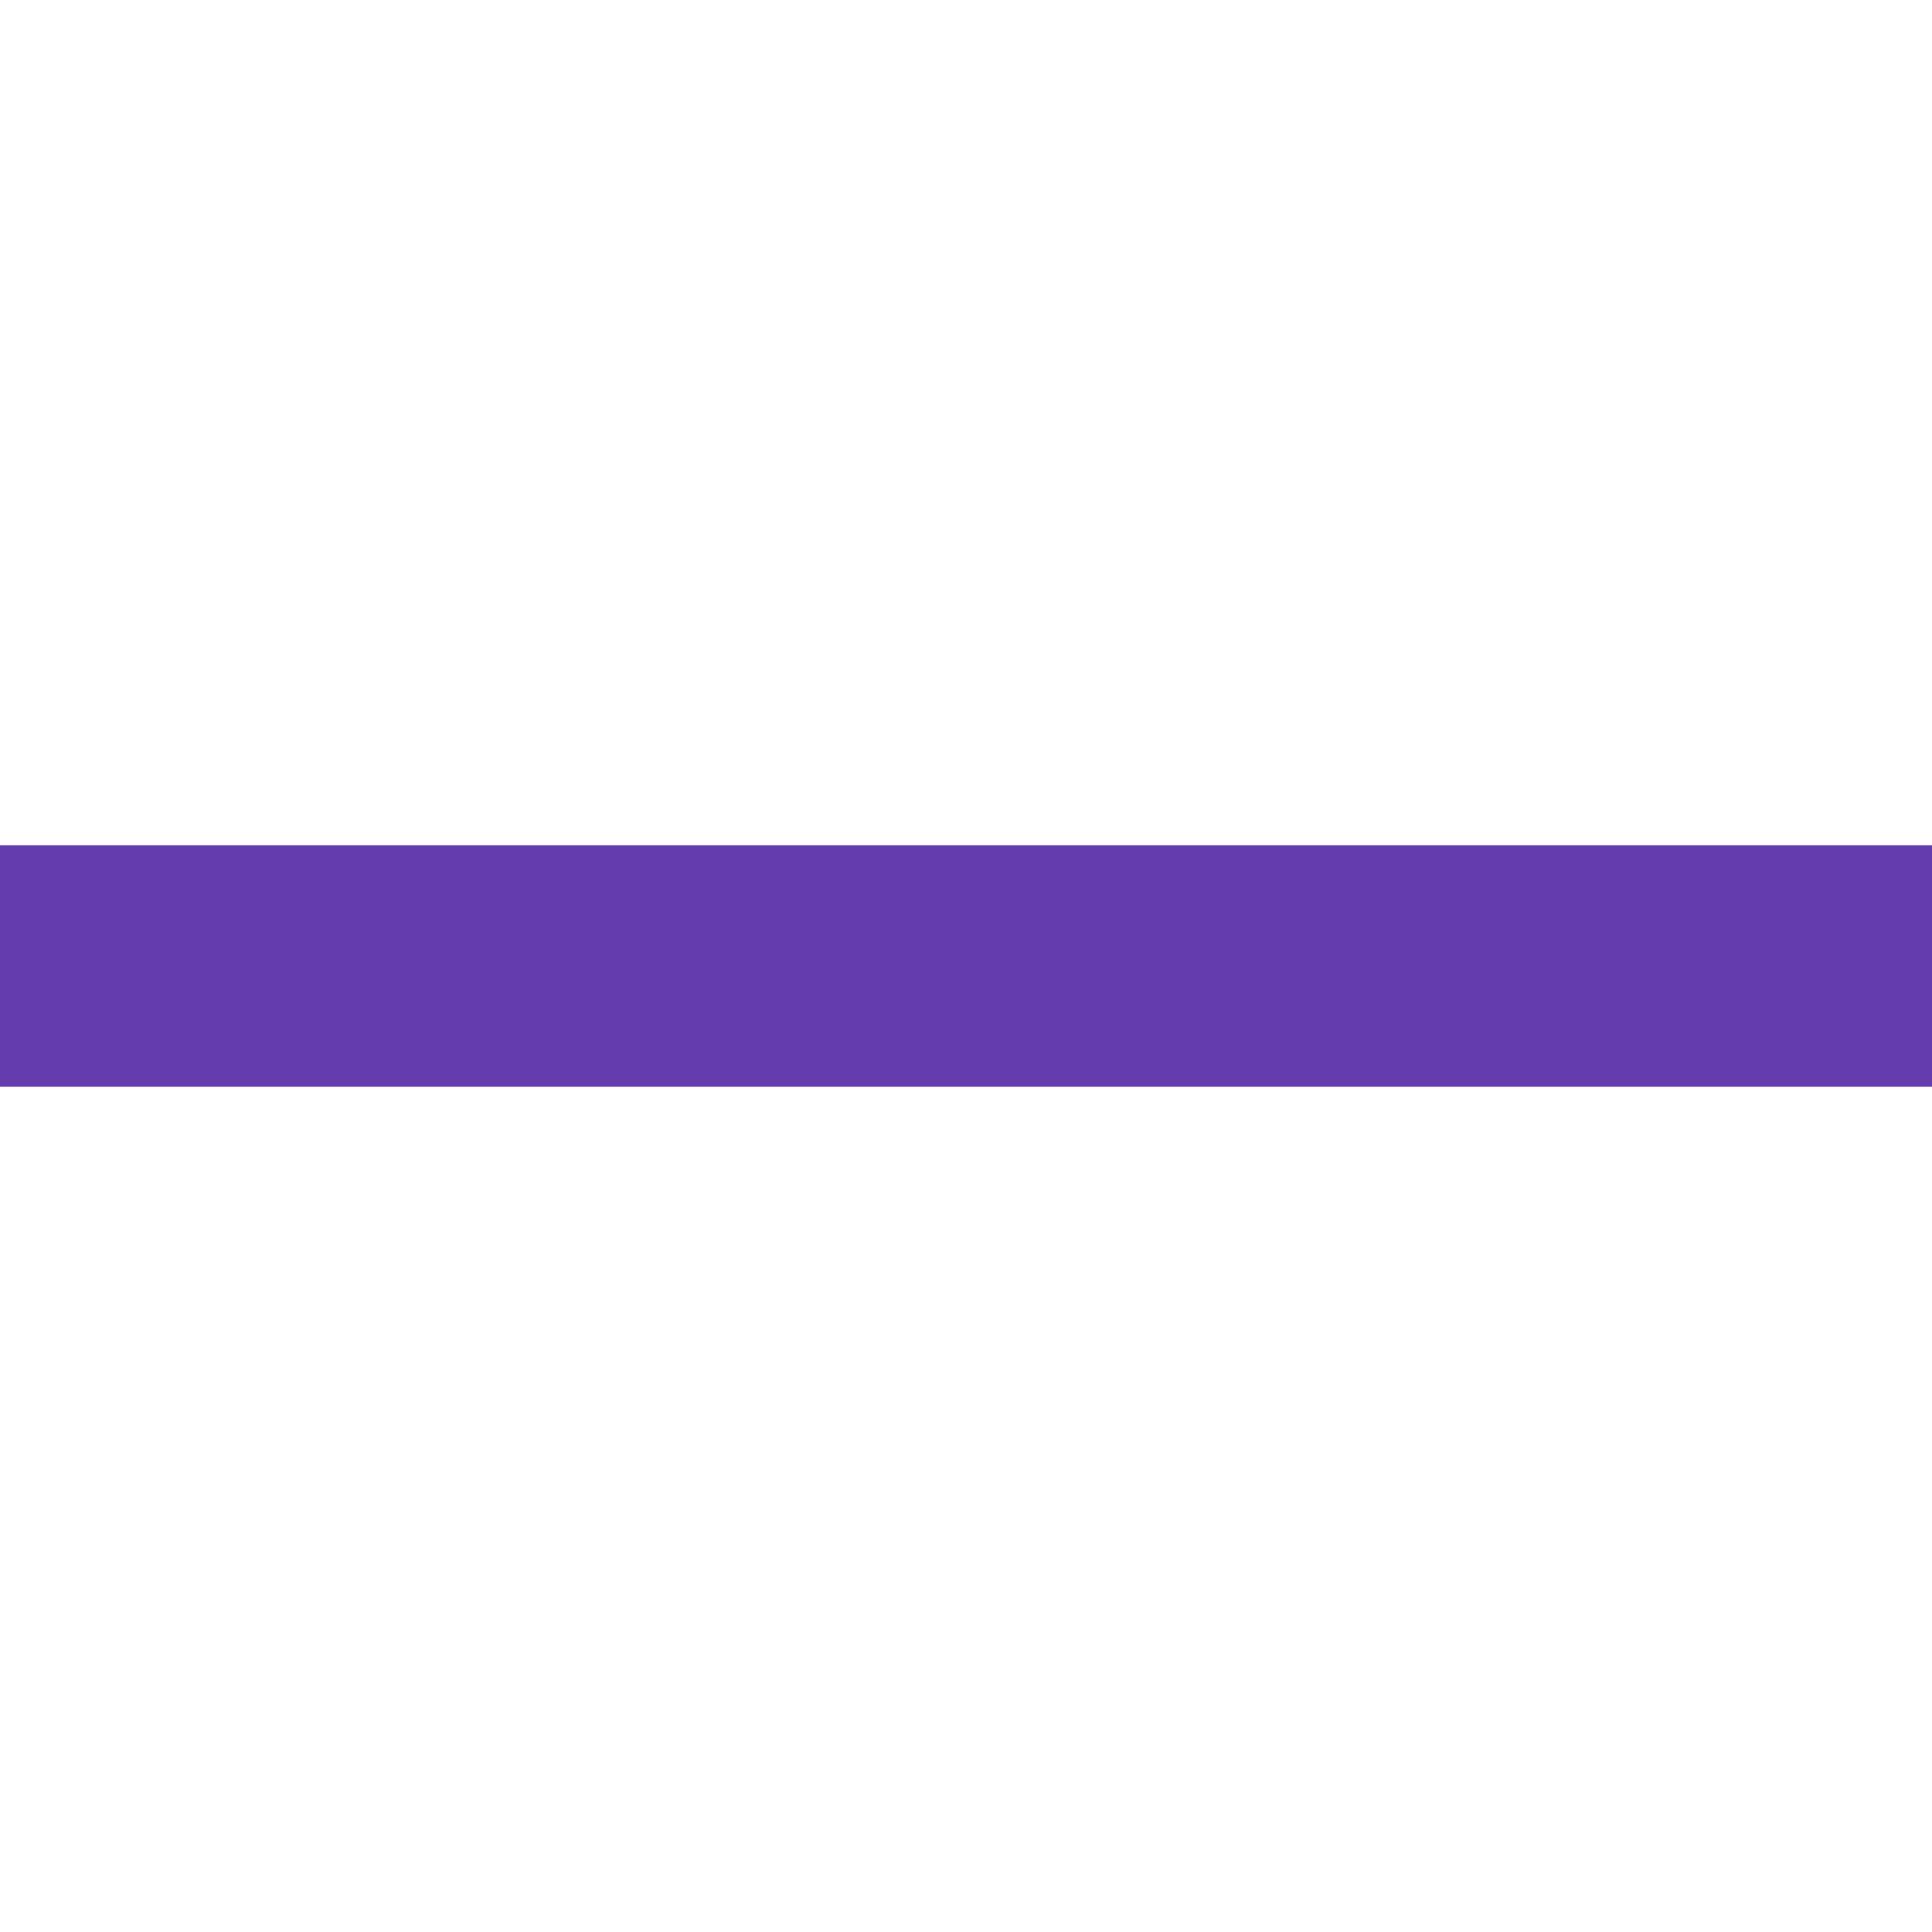 <?xml version="1.0"?>
<!DOCTYPE svg PUBLIC "-//W3C//DTD SVG 1.1//EN" "http://www.w3.org/Graphics/SVG/1.1/DTD/svg11.dtd">
<svg xmlns="http://www.w3.org/2000/svg" width="16" height="16" viewBox="0 -7 16 16" preserveAspectRatio="xMinYMid meet" overflow="visible"><path d="M0 0h16v2H0V0z" fill="#653cae"/></svg>
